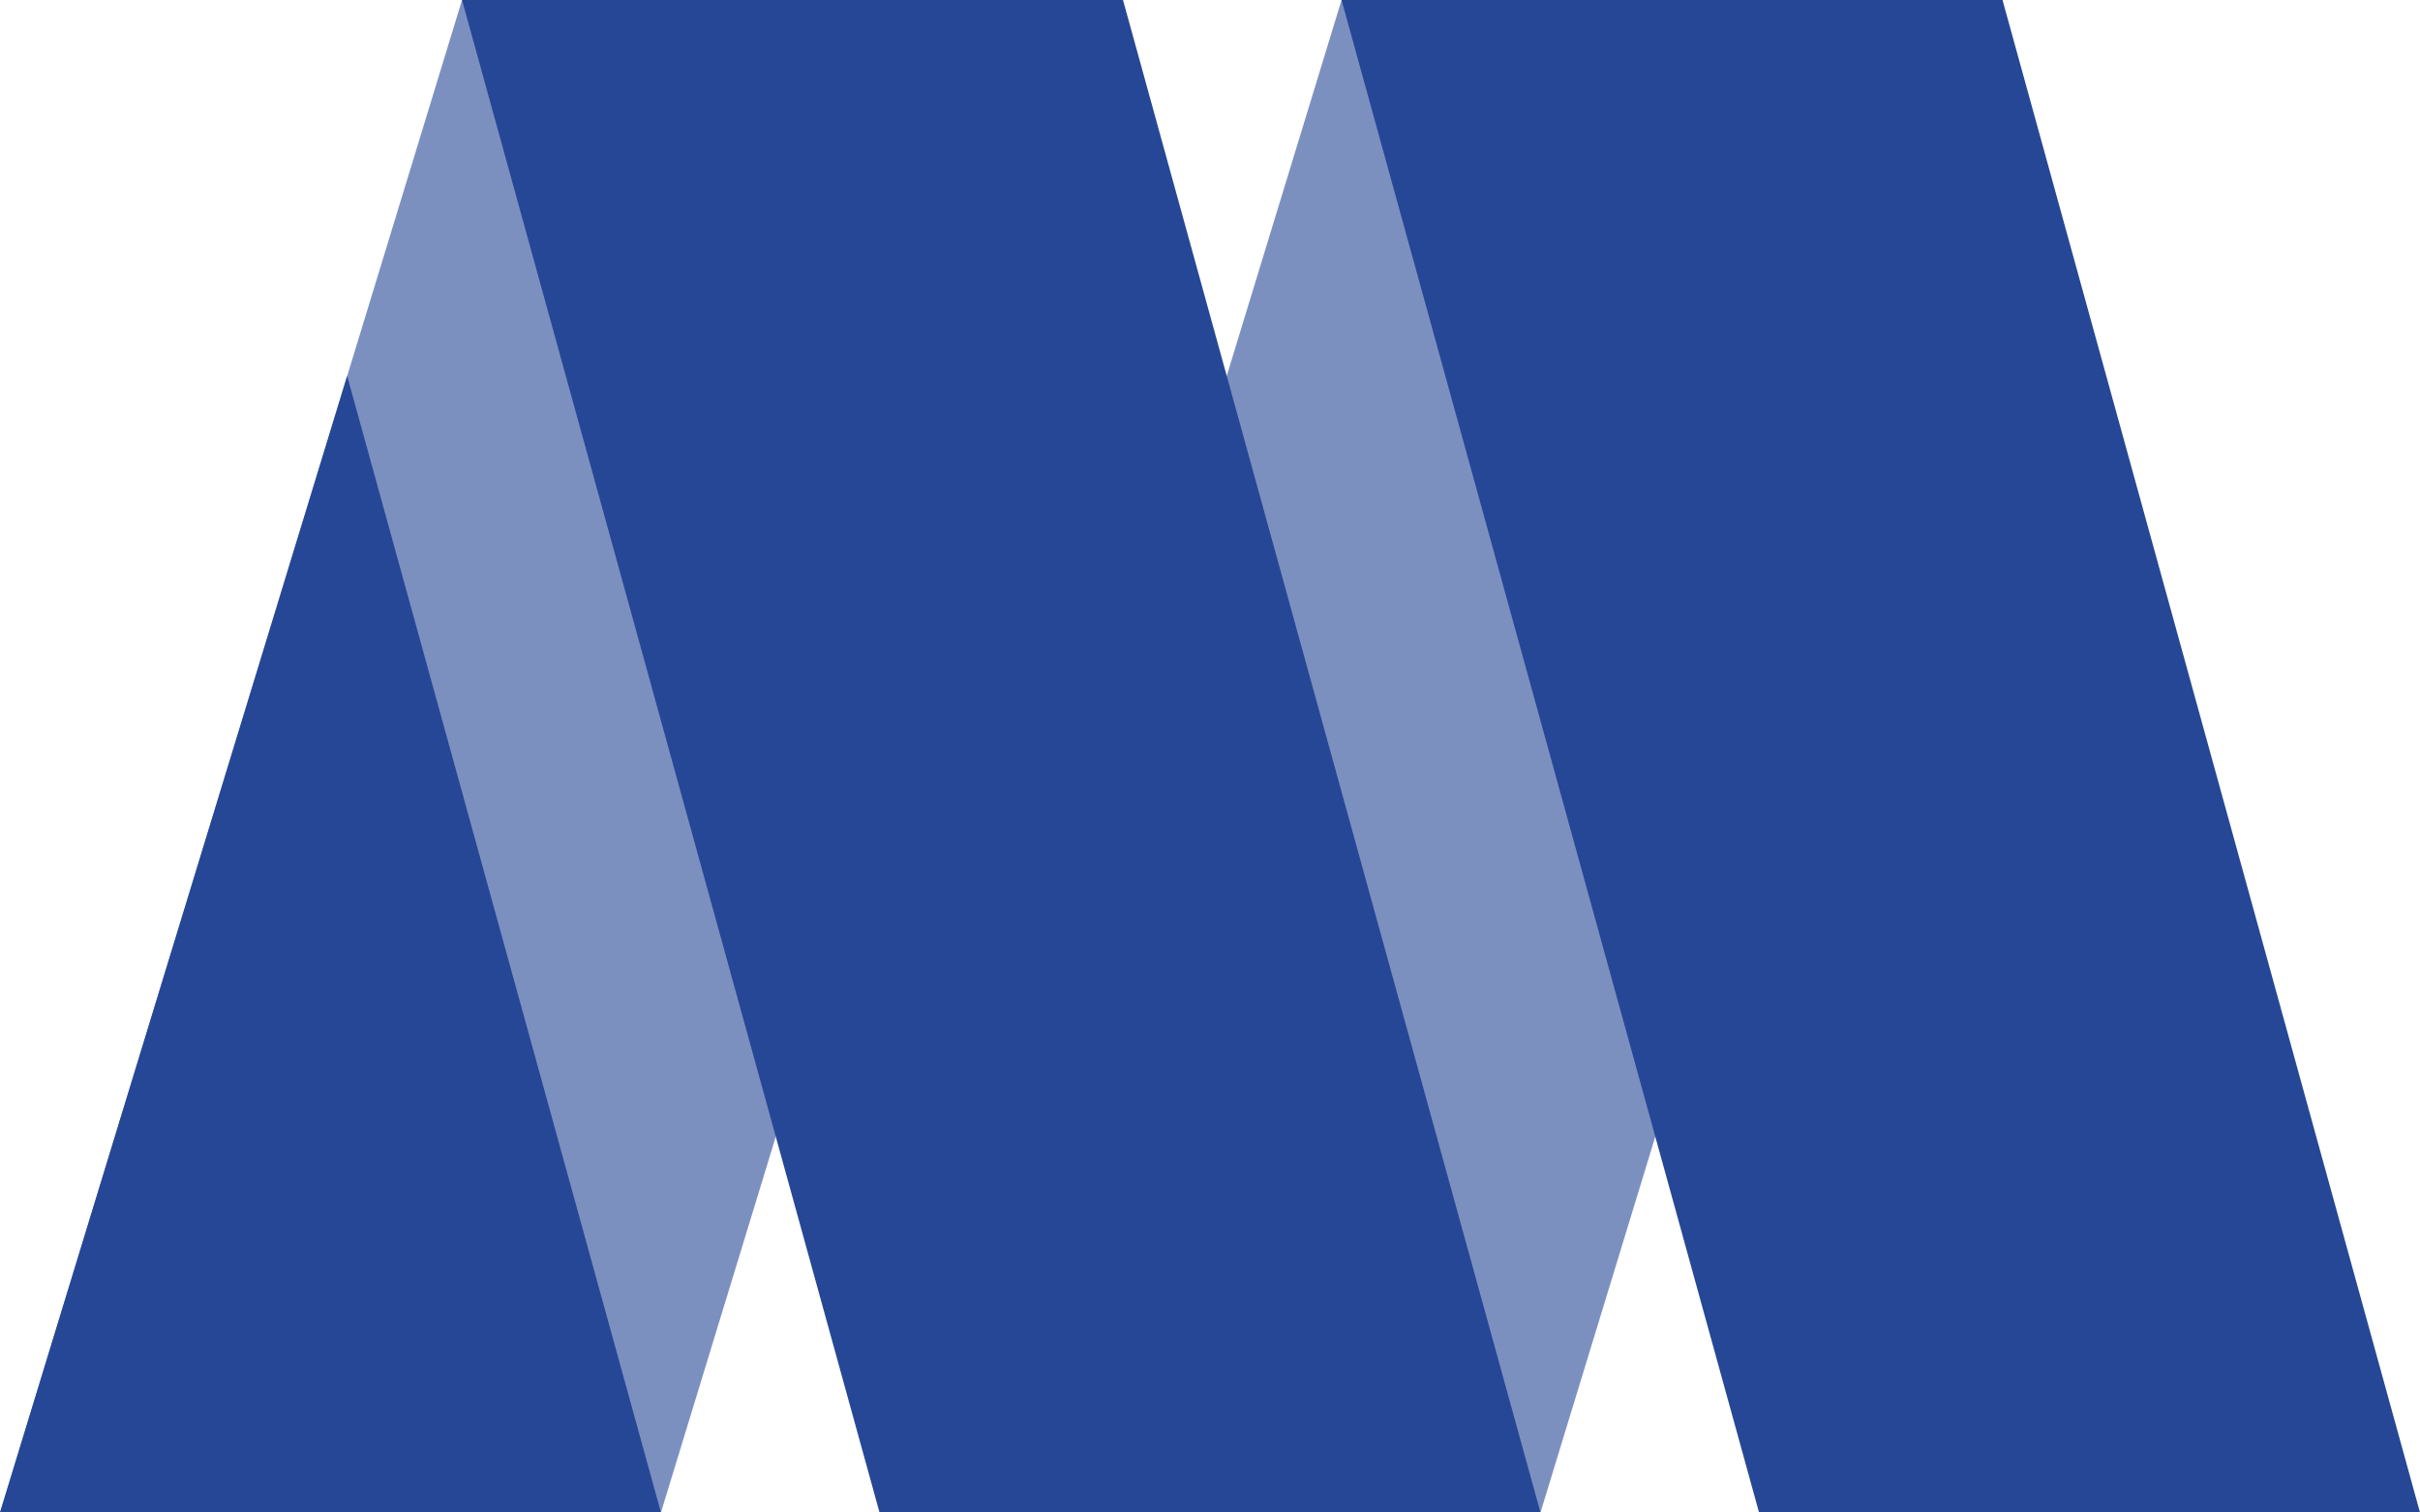 <svg width="64" height="40" viewBox="0 0 64 40" fill="none" xmlns="http://www.w3.org/2000/svg">
<g clip-path="url(#clip0)">
<path opacity="0.6" d="M35.479 0L23.26 40H40.74L52.959 0H35.479Z" fill="#264796"/>
<path opacity="0.6" d="M29.699 0L17.48 40H0L12.219 0H29.699Z" fill="#264796"/>
<path d="M12.219 0L23.26 40H40.74L29.699 0H12.219Z" fill="#264796"/>
<path d="M35.479 0L46.52 40H64L52.959 0H35.479Z" fill="#264796"/>
<path d="M9.181 9.942L0 40H17.48L9.181 9.942Z" fill="#264796"/>
</g>
<defs>
<clipPath id="clip0">
<rect width="64" height="40" fill="white"/>
</clipPath>
</defs>
</svg>
